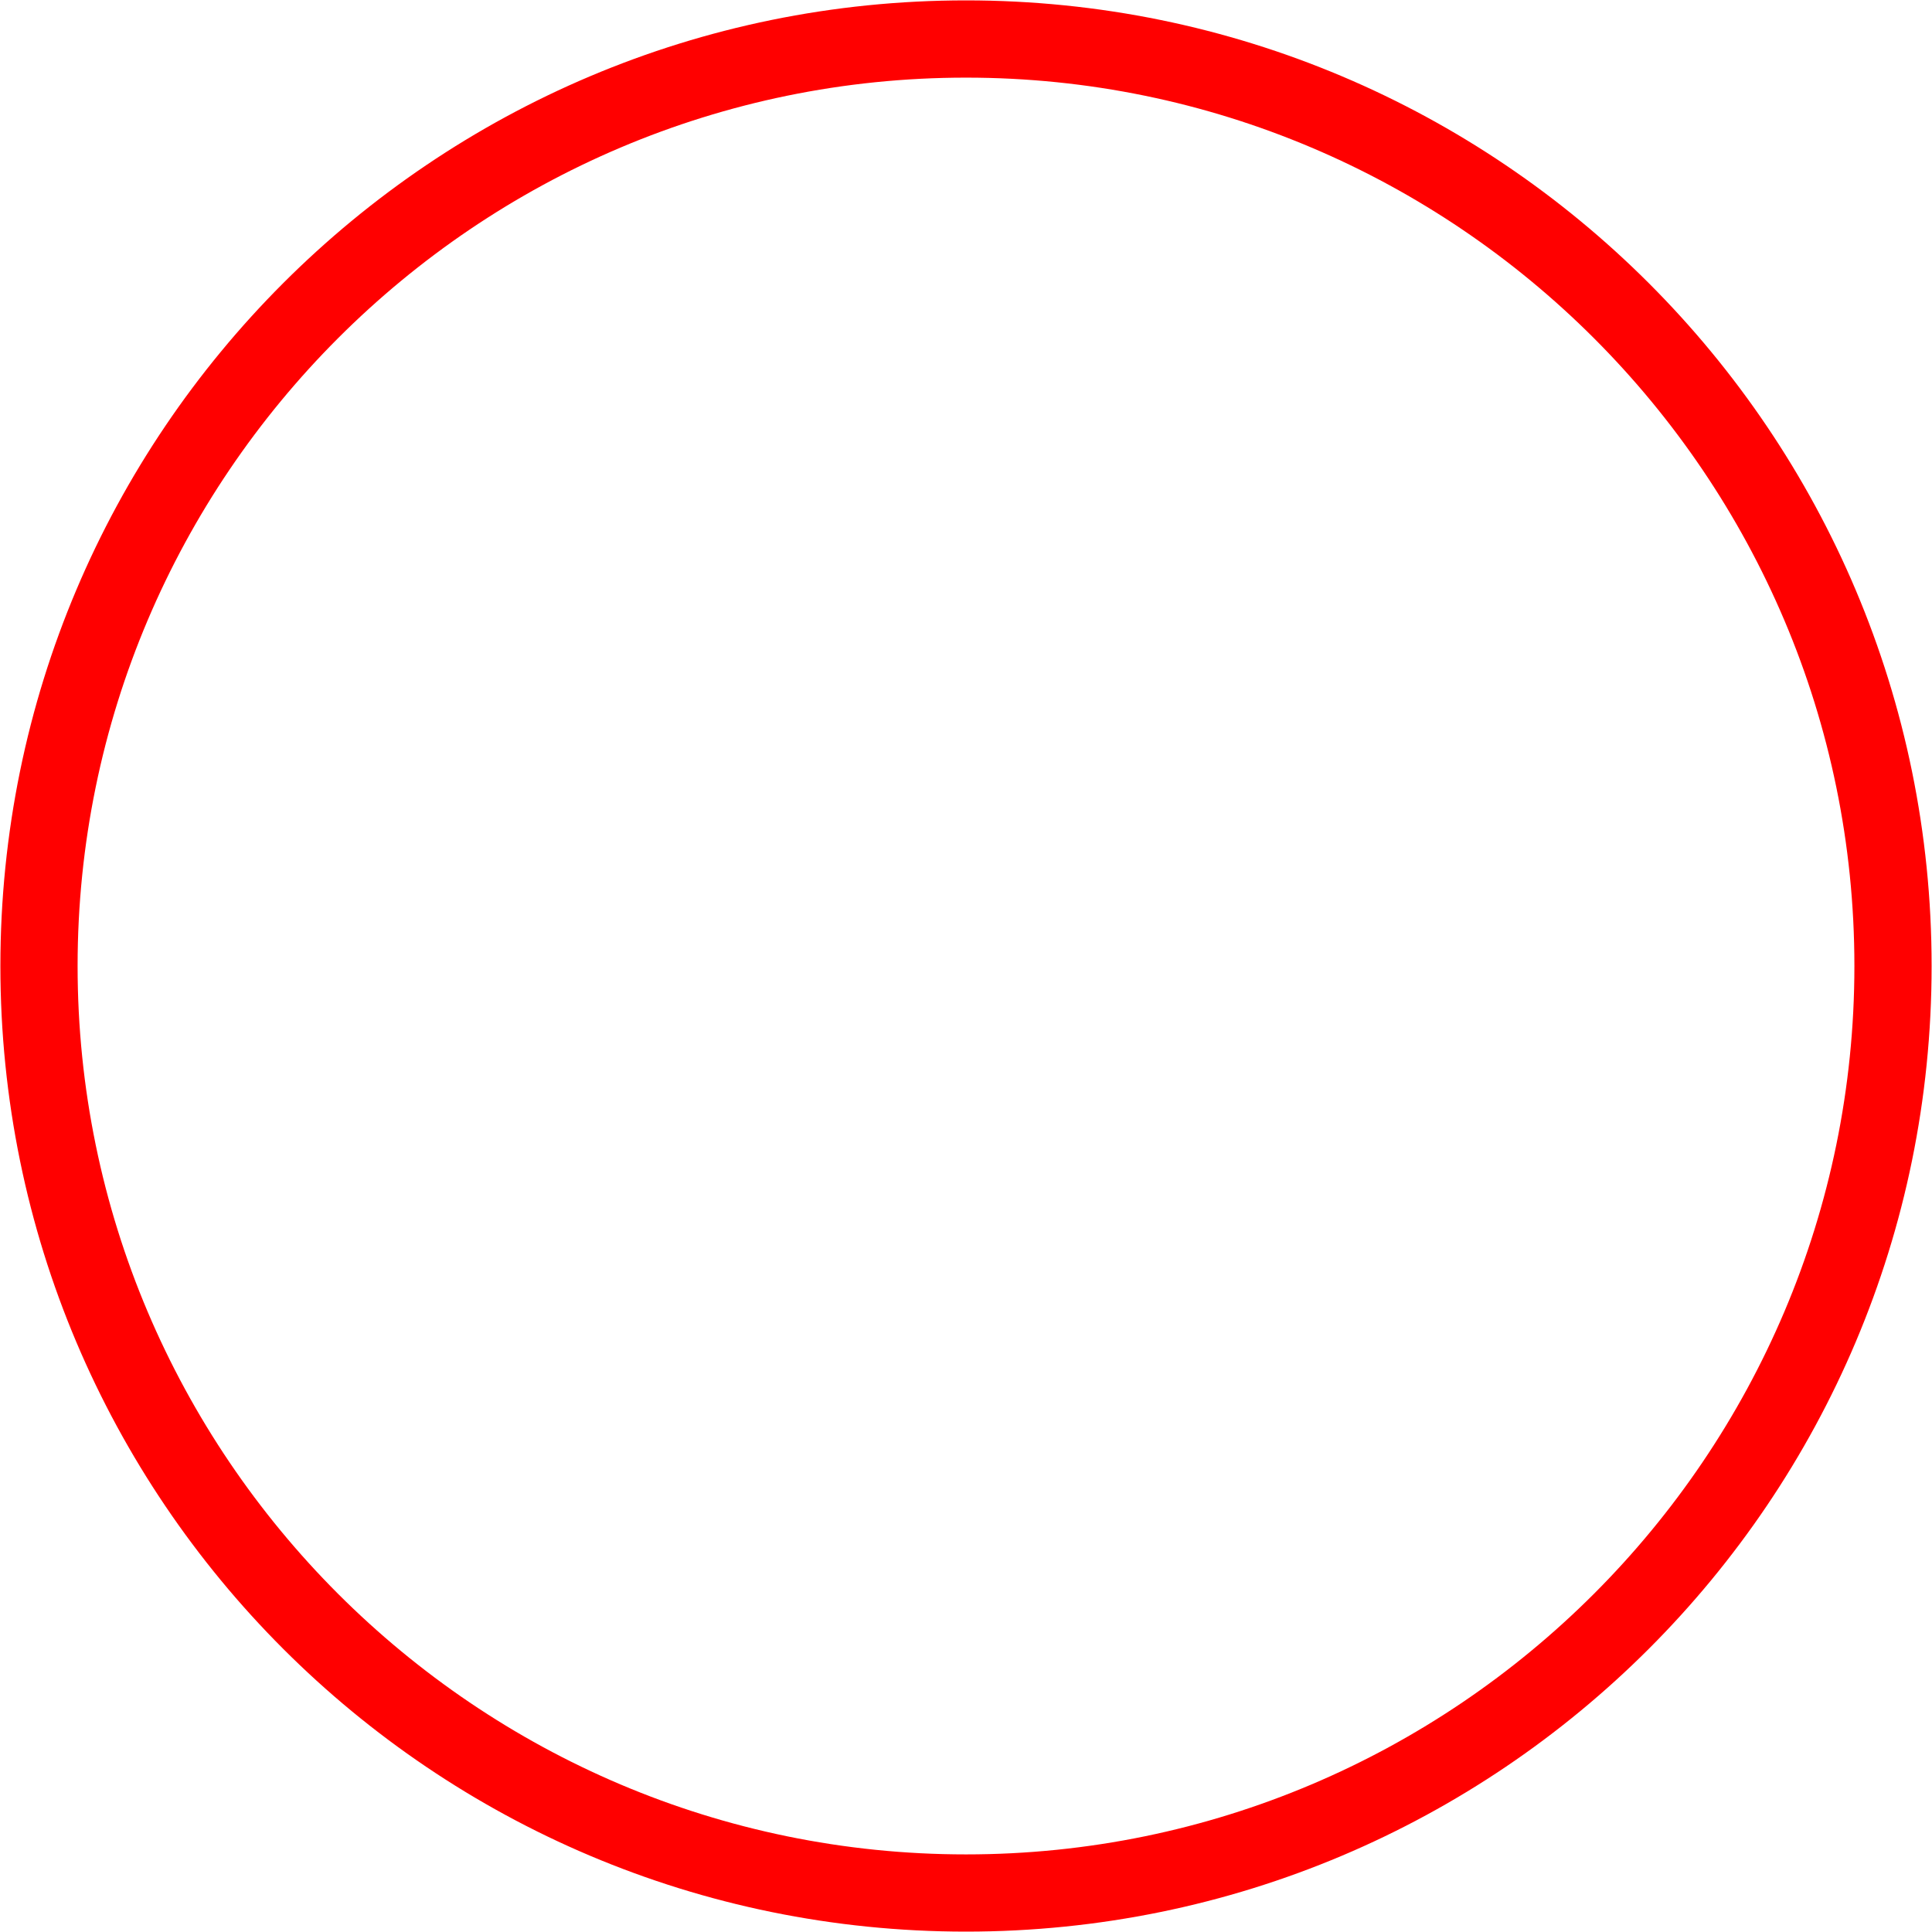 ﻿<?xml version="1.0" encoding="utf-8"?>
<svg version="1.1" xmlns:xlink="http://www.w3.org/1999/xlink" width="60px" height="60px" xmlns="http://www.w3.org/2000/svg">
  <g transform="matrix(1 0 0 1 -94 -73 )">
    <path d="M 59.988 30  C 59.988 13.435  46.565 0.012  30 0.012  C 13.435 0.012  0.012 13.435  0.012 30  C 0.012 46.565  13.435 59.988  30 59.988  C 46.565 59.988  59.988 46.565  59.988 30  Z M 57.59 30  C 57.59 45.212  45.212 57.59  30 57.59  C 14.788 57.59  2.41 45.212  2.41 30  C 2.41 14.788  14.788 2.411  30 2.411  C 45.212 2.411  57.59 14.788  57.59 30  Z " fill-rule="nonzero" fill="#ff0000" stroke="none" transform="matrix(1 0 0 1 94 73 )" />
  </g>
</svg>